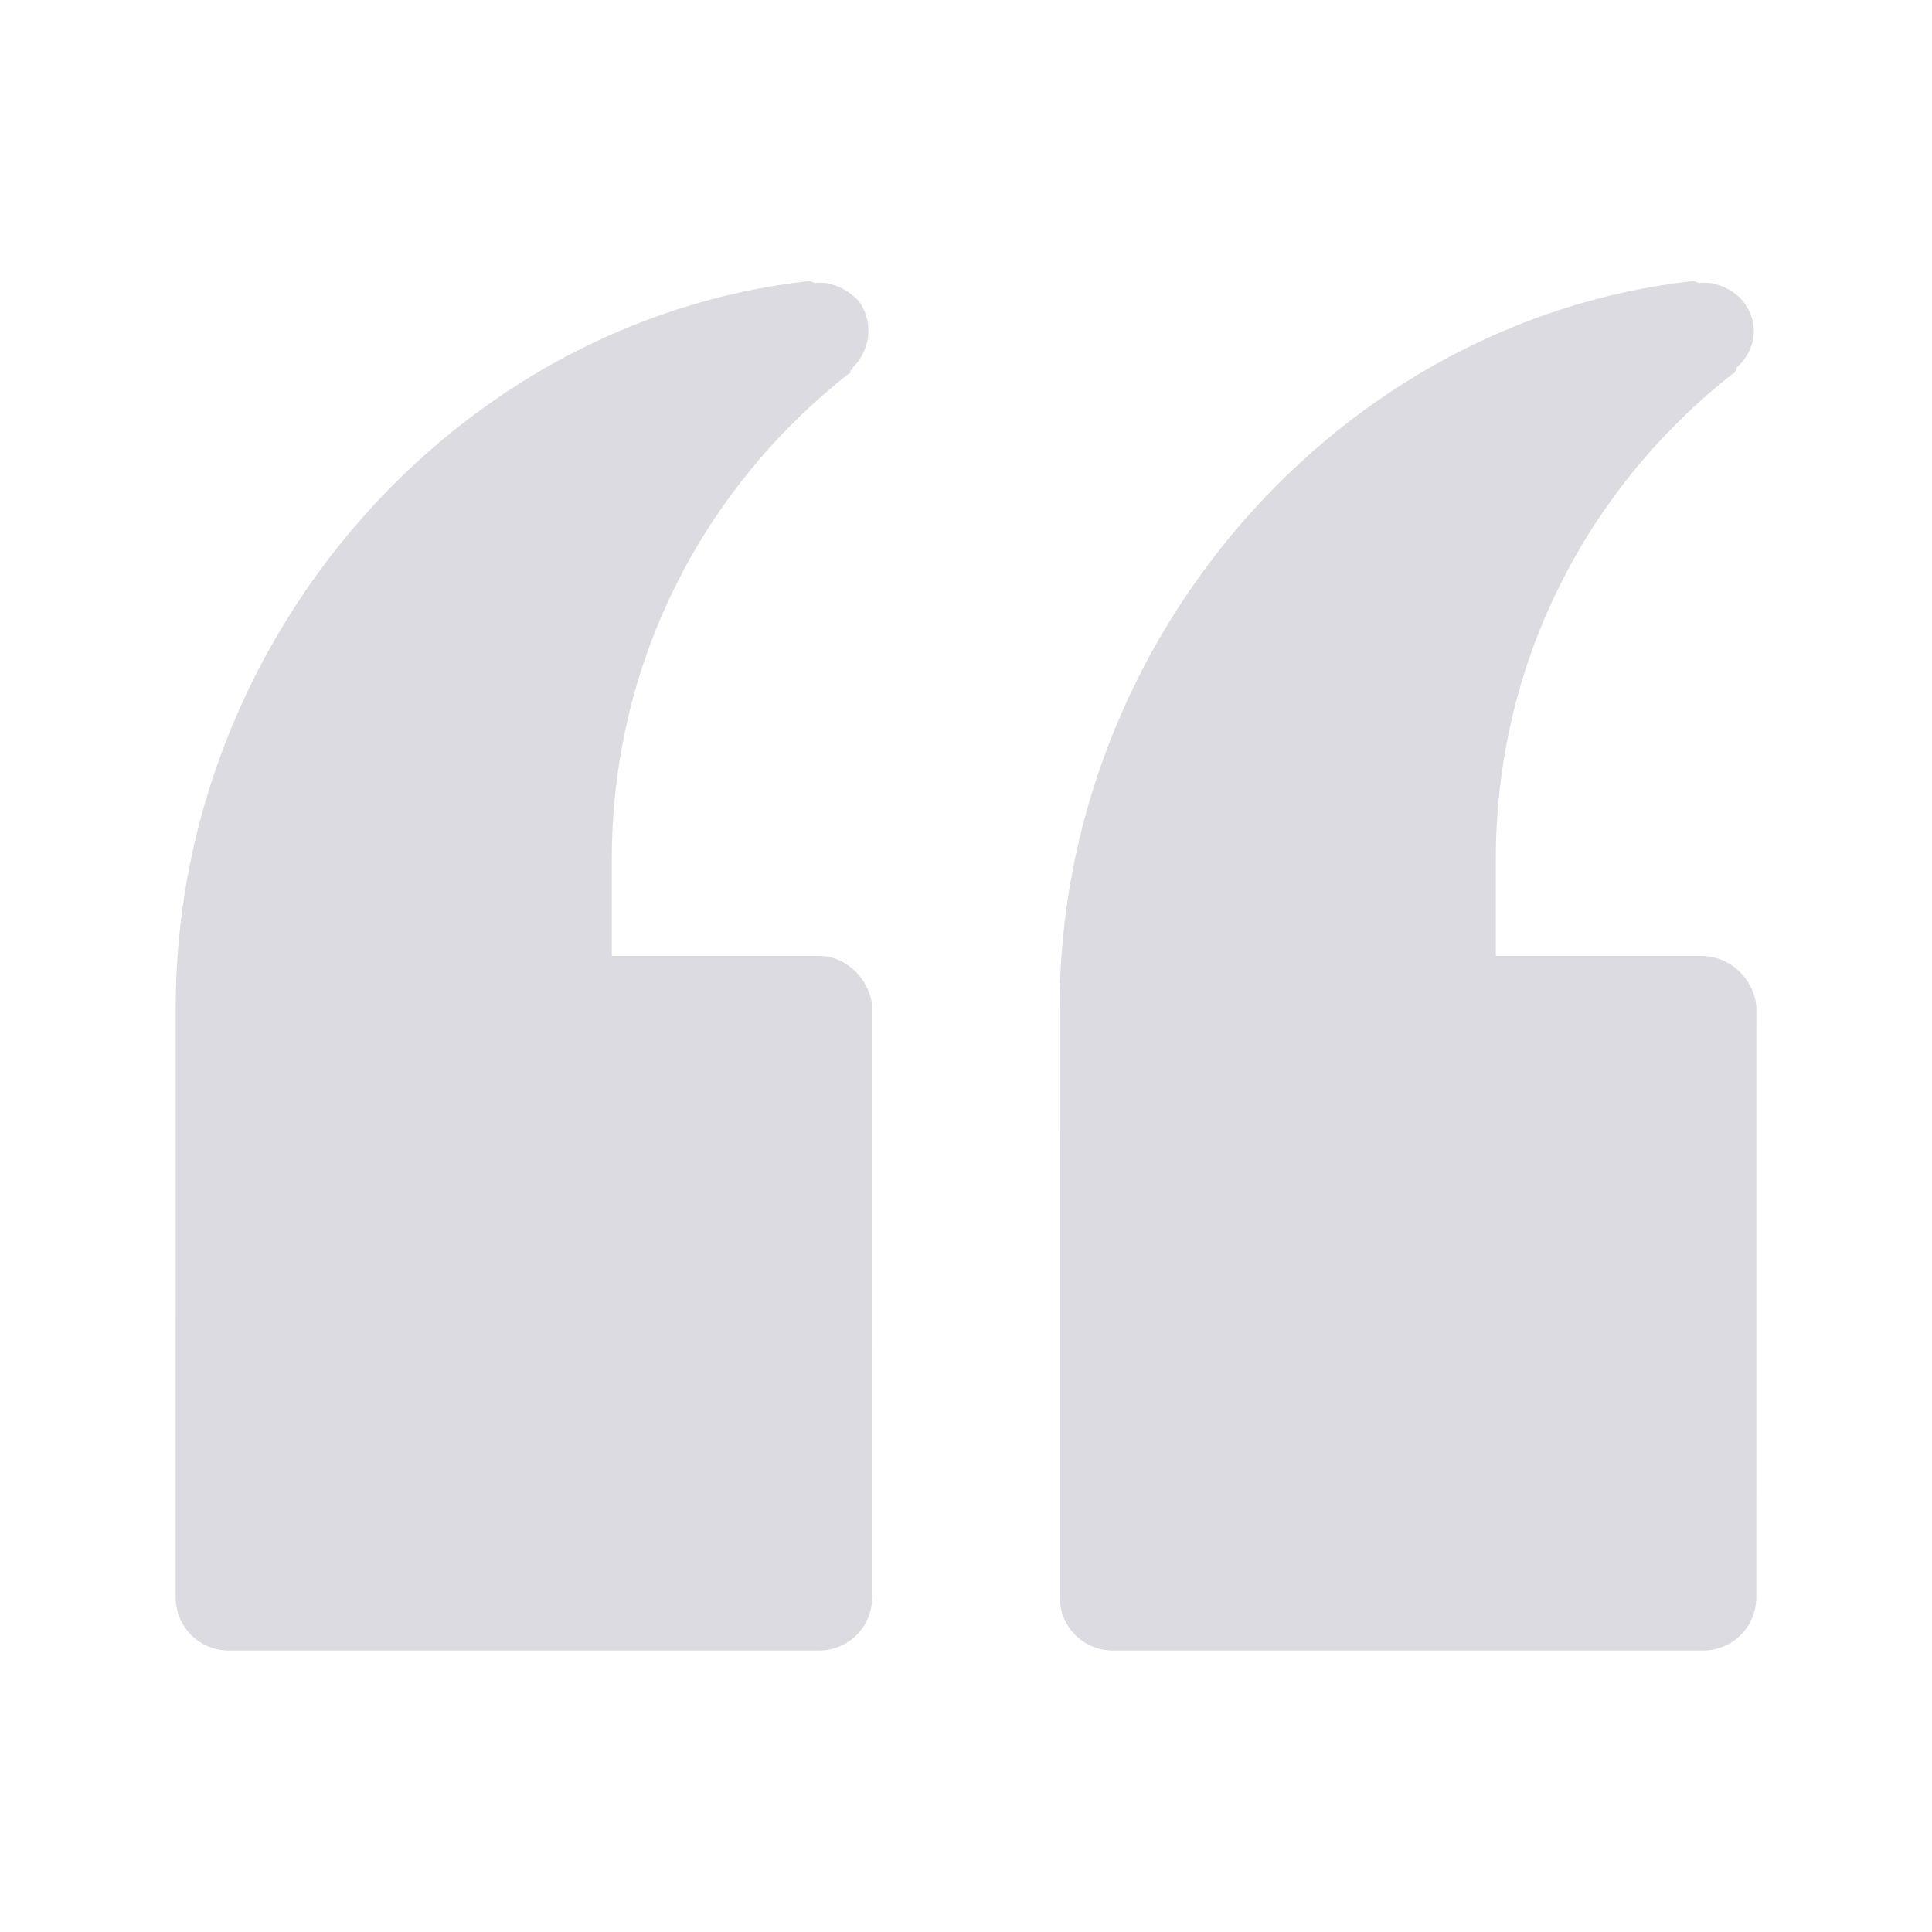 <svg width="90" height="90" viewBox="0 0 90 90" fill="none" xmlns="http://www.w3.org/2000/svg">
<path d="M79.244 44.53H69.681V40.027C69.681 31.111 73.725 22.927 80.713 17.411C80.806 17.411 80.806 17.317 80.896 17.228V17.134C81.815 16.308 81.999 15.019 81.173 14.01C80.713 13.457 79.887 13.091 79.151 13.184C79.058 13.184 78.968 13.091 78.874 13.091C62.327 14.929 49.363 29.821 49.363 46.922L49.367 74.407C49.367 75.786 50.469 76.888 51.848 76.888H79.333C80.712 76.888 81.814 75.786 81.814 74.407L81.818 46.922C81.725 45.633 80.623 44.53 79.244 44.53Z" fill="#DBDBE1"/>
<path d="M38.152 44.53H28.5V40.027C28.5 31.111 32.543 22.927 39.531 17.411C39.625 17.411 39.625 17.317 39.625 17.228C39.718 17.228 39.718 17.228 39.718 17.134C40.544 16.308 40.731 15.019 39.995 14.01C39.441 13.457 38.709 13.091 37.973 13.184C37.88 13.184 37.79 13.091 37.696 13.091C21.149 14.929 8.185 29.821 8.185 46.922L8.182 74.407C8.182 75.786 9.284 76.888 10.663 76.888H38.148C39.527 76.888 40.629 75.786 40.629 74.407L40.633 46.922C40.539 45.633 39.438 44.53 38.152 44.53Z" fill="#DBDBE1"/>
</svg>
